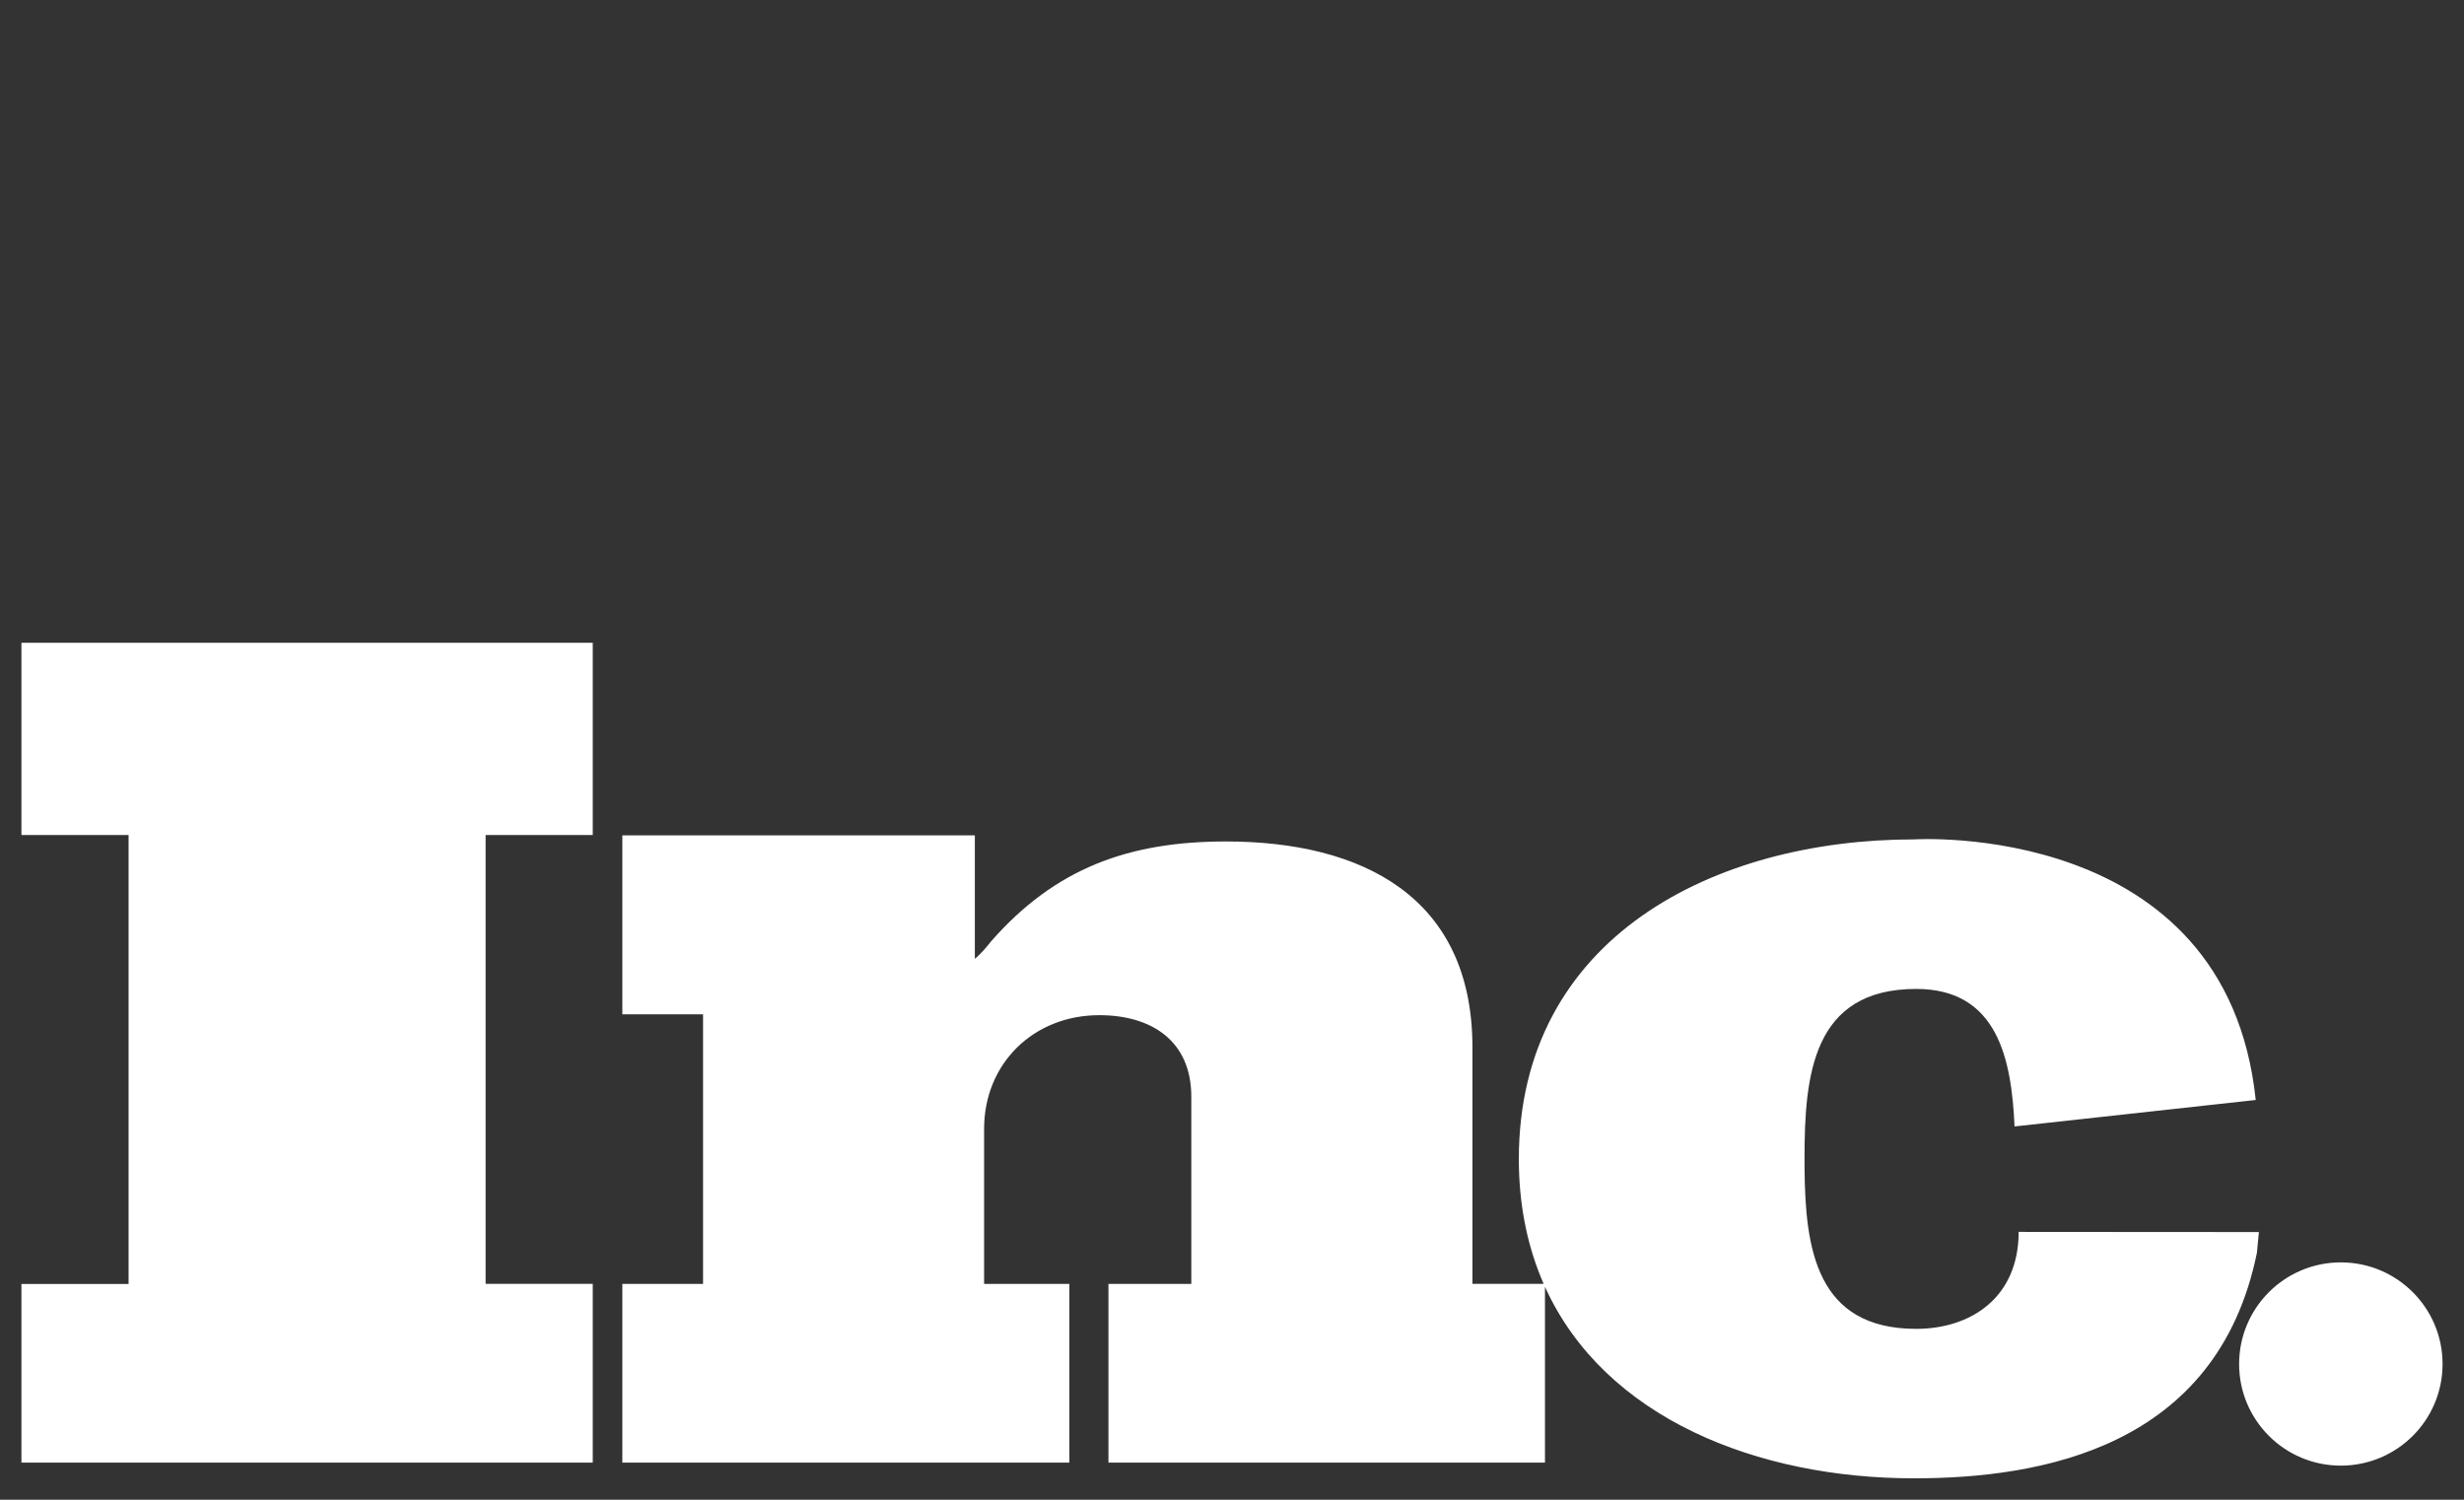 <?xml version="1.0" encoding="UTF-8"?>
<svg width="115px" height="70px" viewBox="0 0 115 70" version="1.1" xmlns="http://www.w3.org/2000/svg" xmlns:xlink="http://www.w3.org/1999/xlink">
    <rect x="0" y="0" width="115" height="70" fill="#333333" stroke="none"/>
    <!-- Generator: Sketch 64 (93537) - https://sketch.com -->
    <title>5inc</title>
    <desc>Created with Sketch.</desc>
    <g id="5inc" stroke="none" stroke-width="1" fill="none" fill-rule="evenodd">
        <path d="M45.498,38.991 L45.498,44.751 C45.768,44.536 46.037,44.214 46.25,43.944 C49.261,40.507 52.703,39.275 57.218,39.275 C63.558,39.275 68.722,41.851 68.722,48.887 L68.722,59.923 L72.046,59.924 C71.342,58.32 70.932,56.491 70.89,54.426 L70.887,54.104 C70.887,43.742 80.029,39.179 89.326,39.179 C89.326,39.179 103.908,38.234 105.28,51.341 L94.023,52.577 C93.884,49.457 93.244,46.158 89.434,46.158 C84.595,46.158 84.221,50.185 84.221,54.052 L84.221,54.133 L84.223,54.555 C84.254,58.285 84.771,62.024 89.434,62.024 C91.975,62.024 94.215,60.572 94.215,57.496 L94.584,57.499 L105.427,57.506 L105.335,58.472 C103.483,67.575 95.258,69 89.326,69 C82.065,69 74.898,66.217 72.107,60.061 L72.107,68.268 L51.734,68.268 L51.734,59.926 L55.601,59.926 L55.601,51.193 C55.601,48.562 53.723,47.383 51.306,47.383 C48.239,47.383 45.93,49.637 45.93,52.694 L45.93,59.926 L49.909,59.926 L49.909,68.268 L29.046,68.268 L29.046,59.926 L32.813,59.926 L32.813,47.343 L29.046,47.343 L29.046,38.991 L45.498,38.991 Z M109.251,58.921 C111.875,58.921 114,61.047 114,63.666 C114,66.285 111.875,68.408 109.251,68.408 C106.63,68.408 104.504,66.285 104.504,63.666 C104.504,61.047 106.63,58.921 109.251,58.921 Z M27.665,30 L27.665,38.974 L22.665,38.974 L22.665,59.923 L27.665,59.923 L27.665,68.268 L1,68.268 L1,59.93 L6.001,59.93 L6.001,38.974 L1,38.974 L1,30 L27.665,30 Z" id="Combined-Shape" fill="#FFFFFF"></path>
    </g>
</svg>